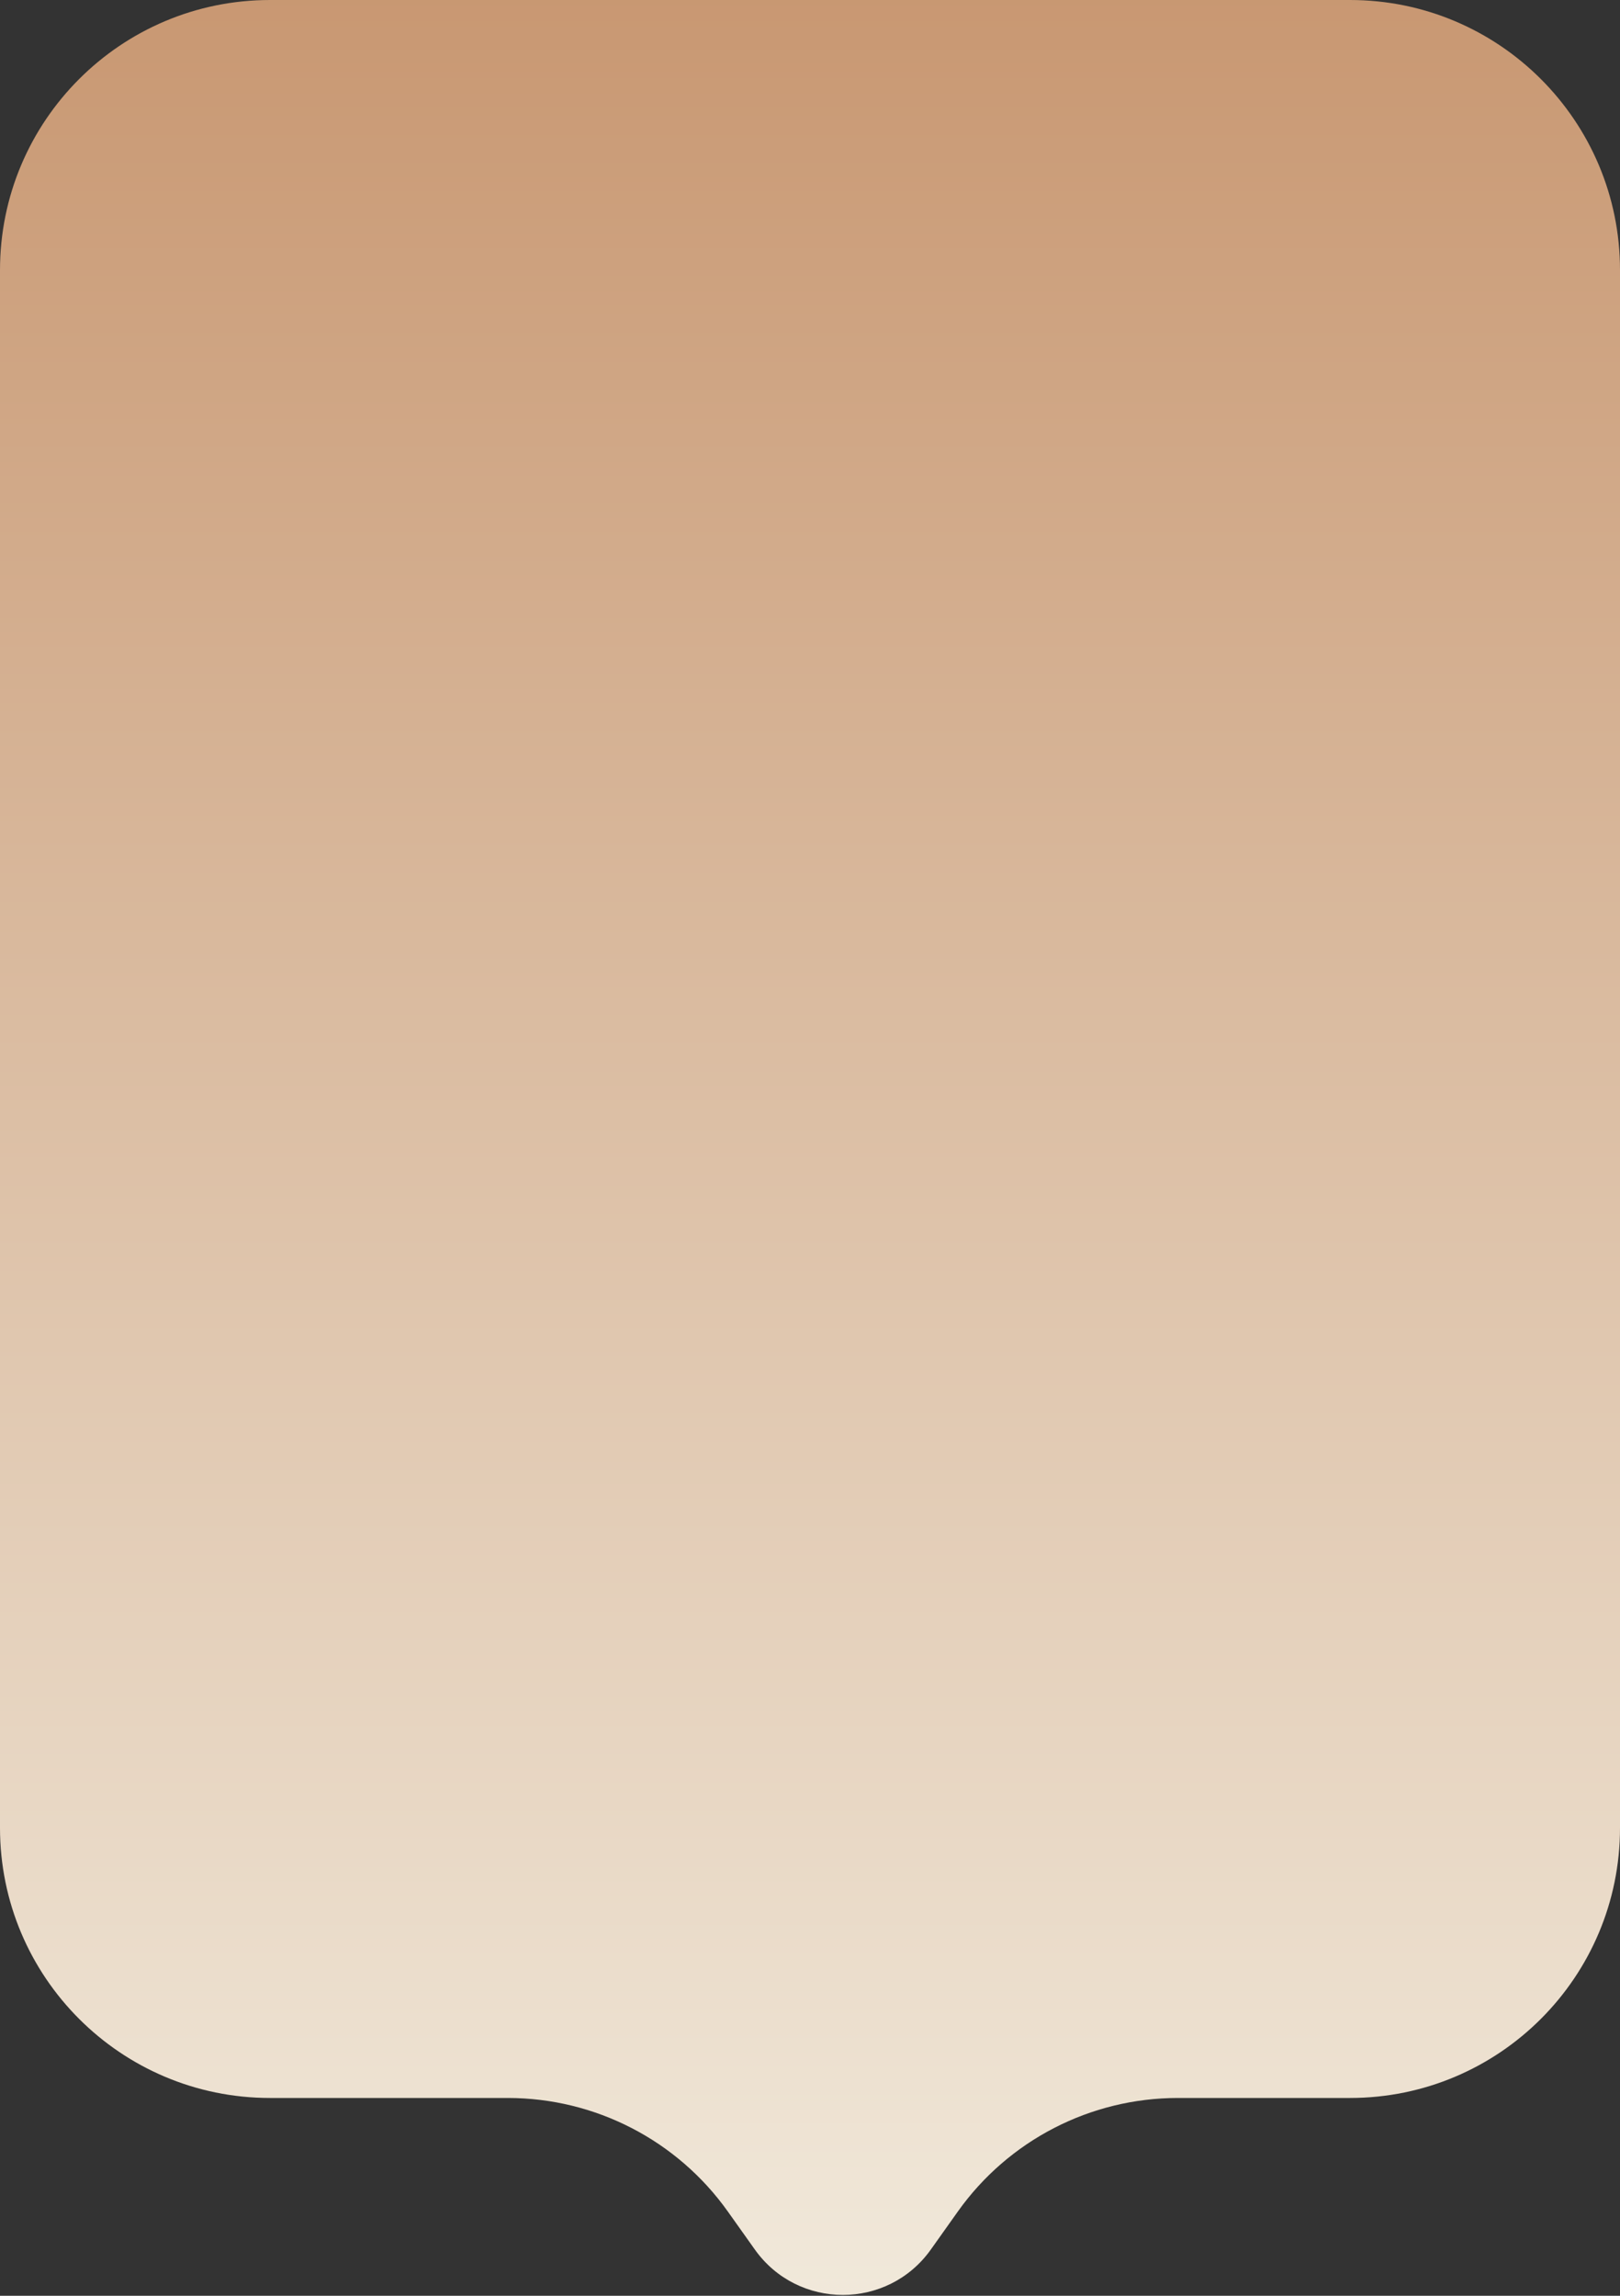 <svg width="120" height="170" viewBox="0 0 120 170" fill="none" xmlns="http://www.w3.org/2000/svg">
<rect x="0" y="0" width="120" height="170" fill="#333333" stroke="none"/>
<path d="M100 0C111.046 0 120 8.954 120 20V135.352C120 146.397 111.046 155.352 100 155.352H87.25C80.773 155.352 74.697 158.488 70.946 163.768L68.954 166.571C65.765 171.06 59.1 171.06 55.911 166.571L53.918 163.767C50.167 158.488 44.091 155.352 37.615 155.352H20C8.954 155.352 9.80397e-05 146.397 0 135.352V20C0 8.954 8.954 0 20 0H100Z" fill="url(#paint0_linear_252_111)"/>
<defs>
<linearGradient id="paint0_linear_252_111" x1="60" y1="-18.45" x2="60" y2="179.337" gradientUnits="userSpaceOnUse">
<stop stop-color="#C48F67"/>
<stop offset="1" stop-color="#F3EDE0"/>
</linearGradient>
</defs>
</svg>
